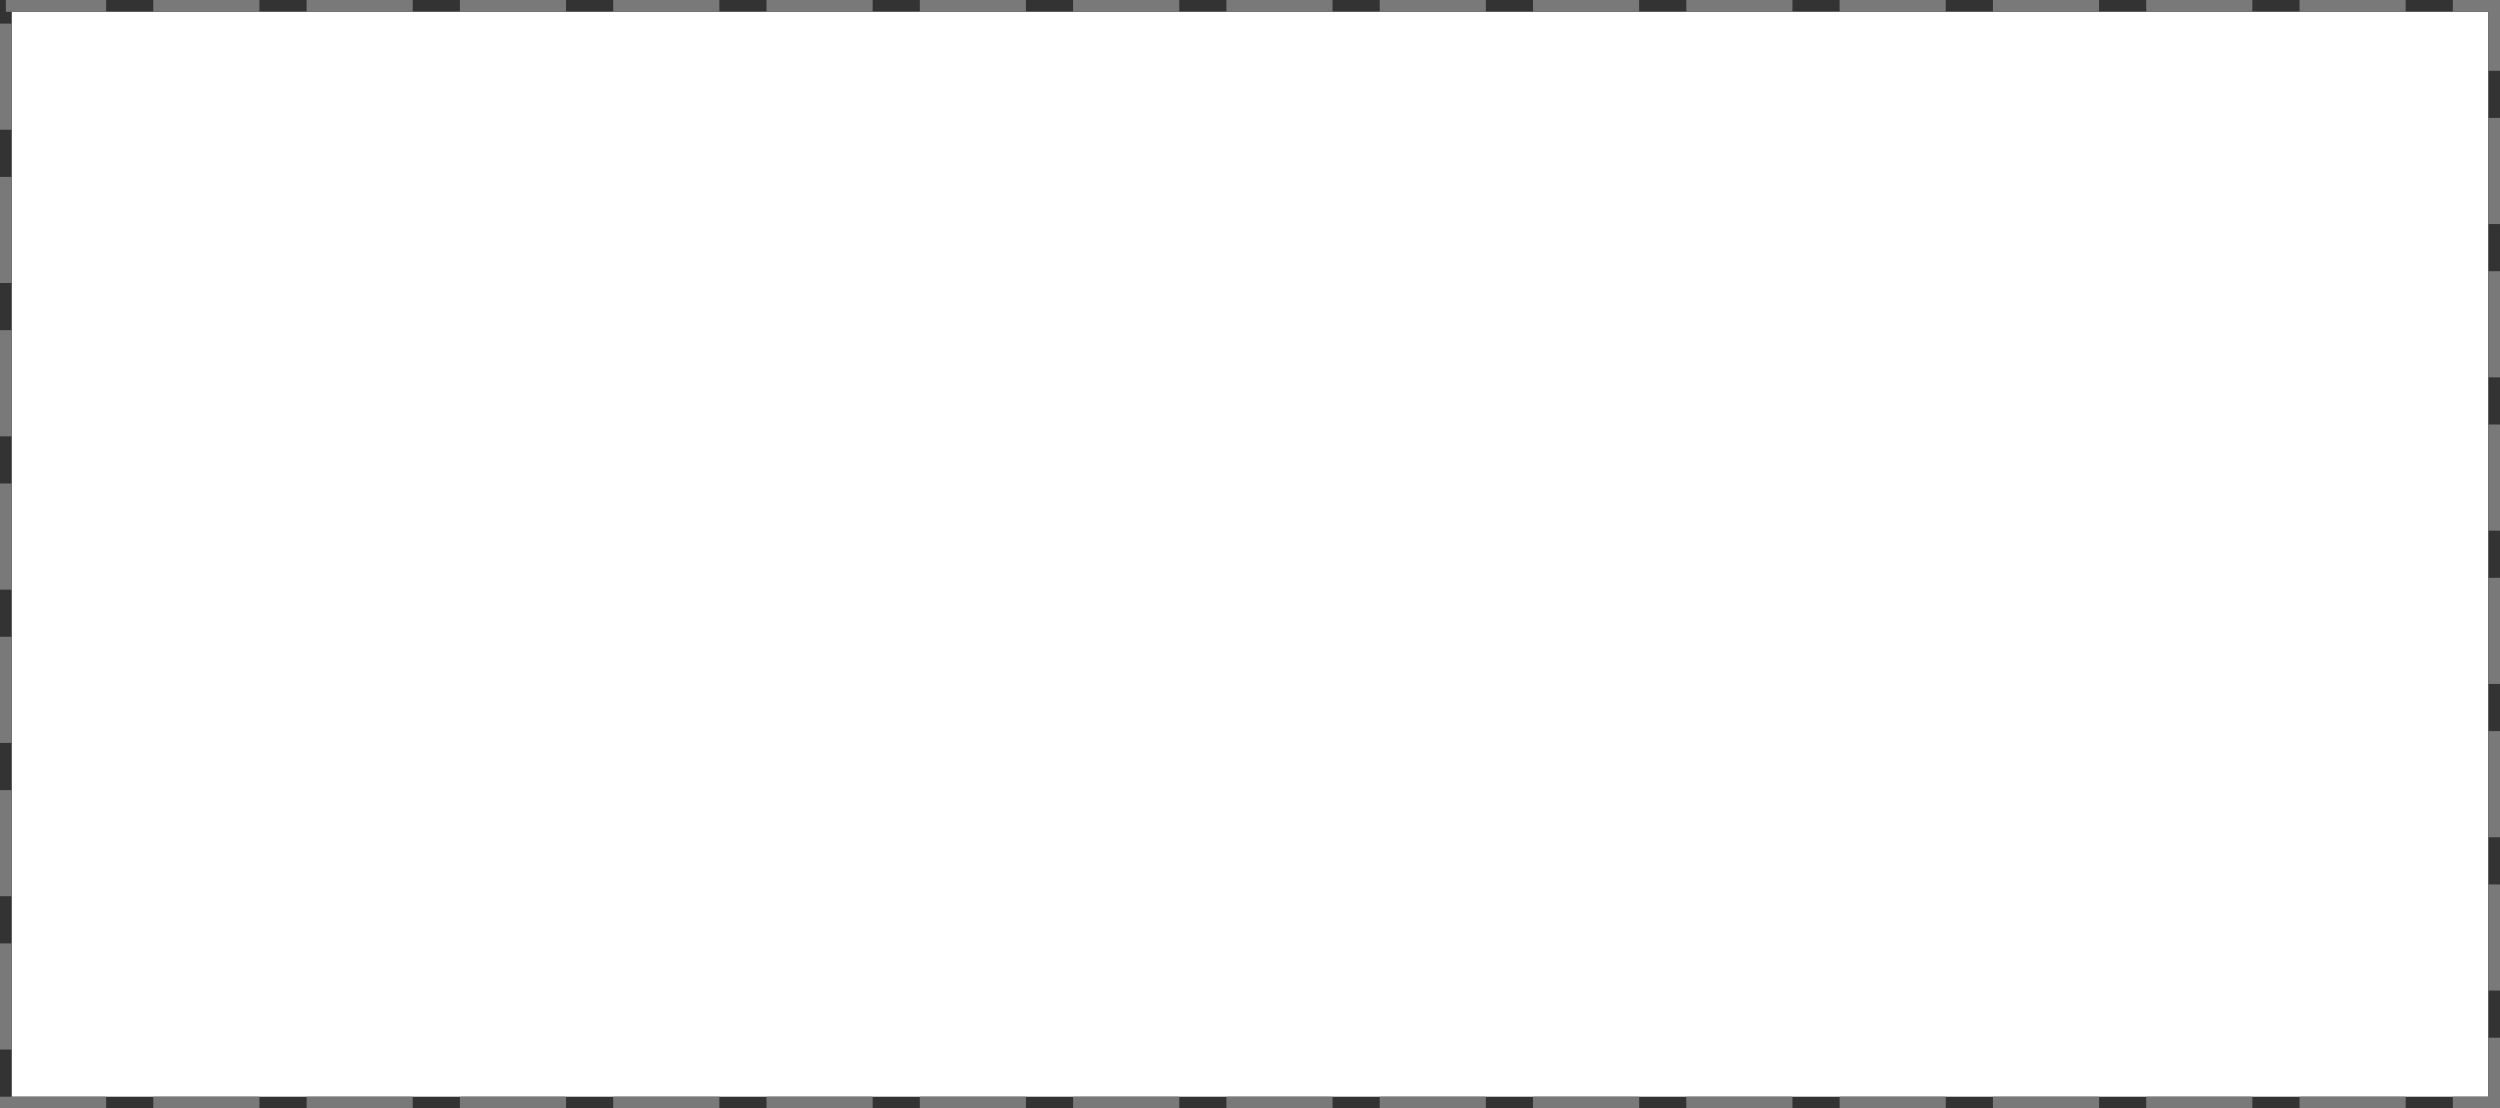 ﻿<?xml version="1.0" encoding="utf-8"?>
<svg version="1.1" xmlns:xlink="http://www.w3.org/1999/xlink" width="212px" height="94px" xmlns="http://www.w3.org/2000/svg">
  <rect width="100%" height="100%" fill="#333333" stroke="none"/>
  <g transform="matrix(1 0 0 1 -130 -1896 )">
    <path d="M 131 1897  L 341 1897  L 341 1989  L 131 1989  L 131 1897  Z " fill-rule="nonzero" fill="#ffffff" stroke="none" />
    <path d="M 130.5 1896.5  L 341.5 1896.5  L 341.5 1989.5  L 130.5 1989.5  L 130.5 1896.5  Z " stroke-width="1" stroke-dasharray="9,4" stroke="#797979" fill="none" stroke-dashoffset="0.5" />
  </g>
</svg>